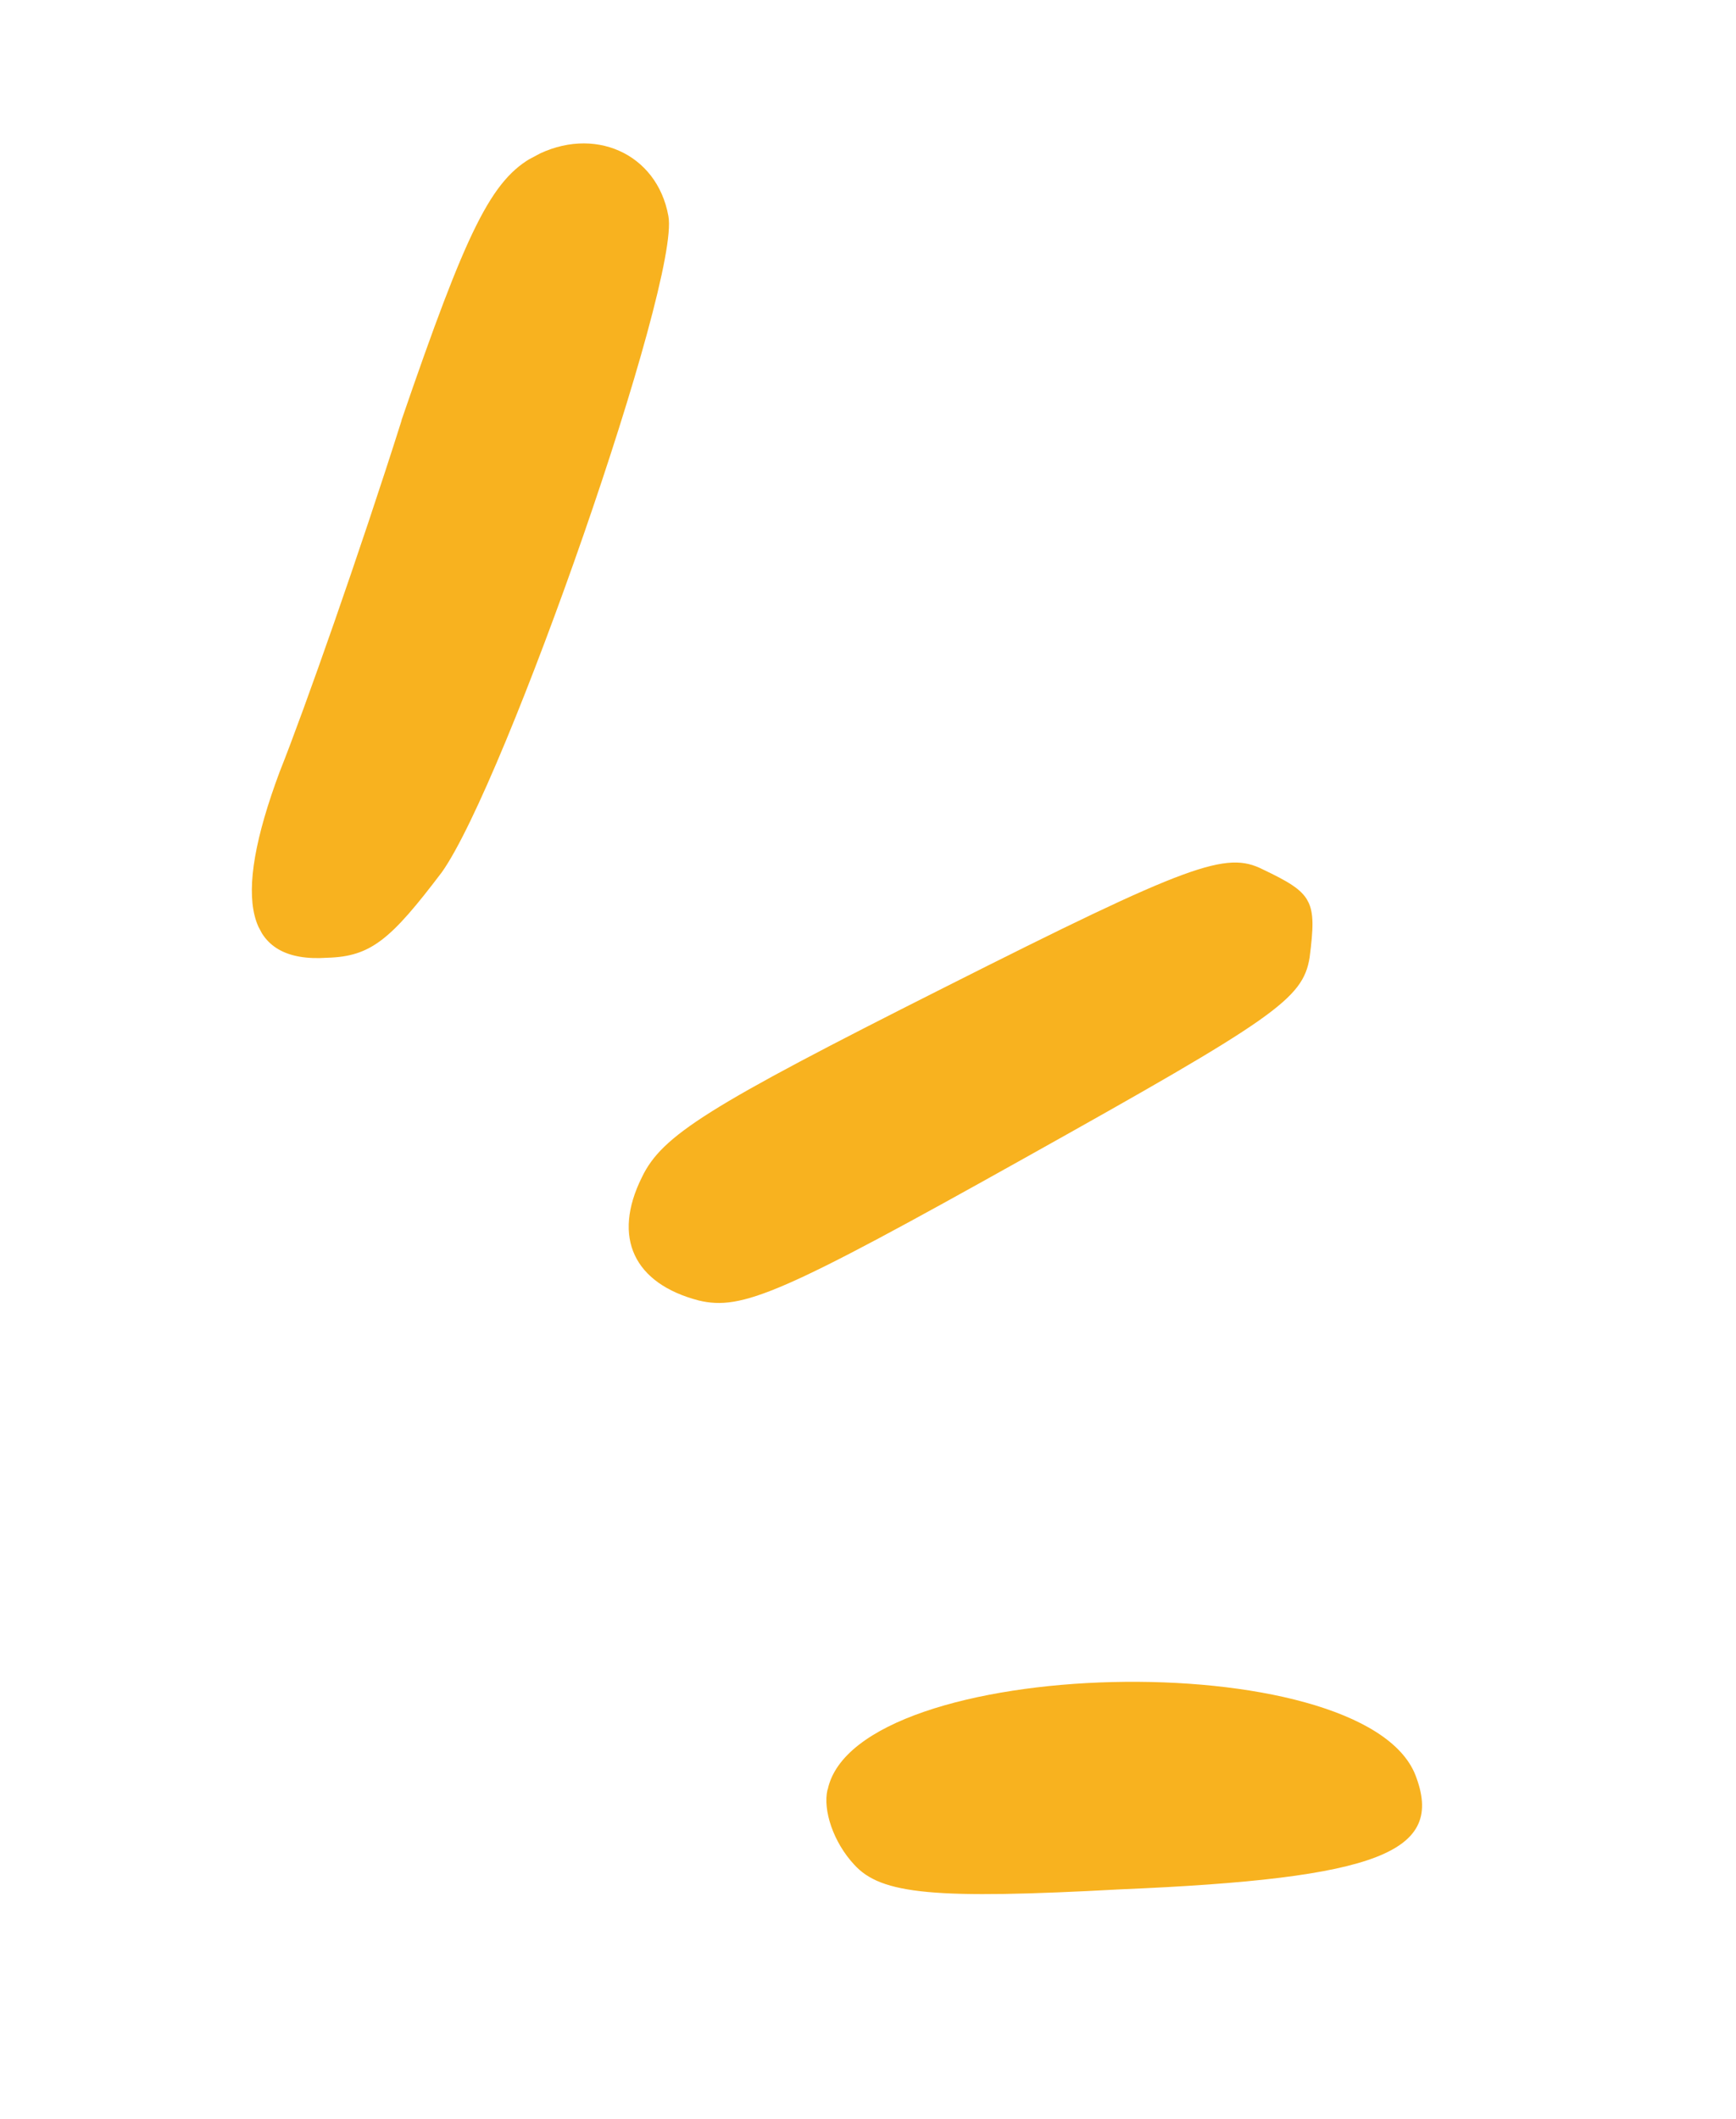 <svg width="68" height="83" viewBox="0 0 68 83" fill="none" xmlns="http://www.w3.org/2000/svg">
<g clip-path="url(#clip0_698_4560)">
<path fill-rule="evenodd" clip-rule="evenodd" d="M15.73 16.467C14.107 21.595 11.921 27.805 10.952 30.233C9.05 35.332 9.627 37.727 12.816 37.509C14.534 37.462 15.309 36.795 17.306 34.161C19.796 30.661 26.661 10.993 26.181 8.461C25.736 5.995 23.238 4.894 20.933 6.12C19.238 7.021 18.288 9.005 15.726 16.46L15.73 16.467Z" fill="#F8B21F"/>
<path fill-rule="evenodd" clip-rule="evenodd" d="M25.145 46.102C23.966 48.471 24.837 50.269 27.364 50.93C29.059 51.337 30.62 50.677 40.148 45.346C49.948 39.87 51.03 39.125 51.298 37.504C51.584 35.261 51.439 34.99 49.459 34.046C48.031 33.327 46.63 33.809 36.957 38.69C27.687 43.357 25.933 44.468 25.145 46.102Z" fill="#F8B21F"/>
<path fill-rule="evenodd" clip-rule="evenodd" d="M32.414 70.09C32.226 70.887 32.641 72.145 33.455 73.021C34.515 74.199 36.62 74.388 43.897 73.993C54.028 73.567 56.617 72.538 55.44 69.511C53.383 64.334 33.526 64.8 32.421 70.087L32.414 70.09Z" fill="#F8B21F"/>
</g>
<defs>
<clipPath id="clip0_698_4560">
<rect width="36.761" height="74.324" fill="white" transform="translate(0 17.262) rotate(-28.007)"/>
</clipPath>
</defs>
</svg>
